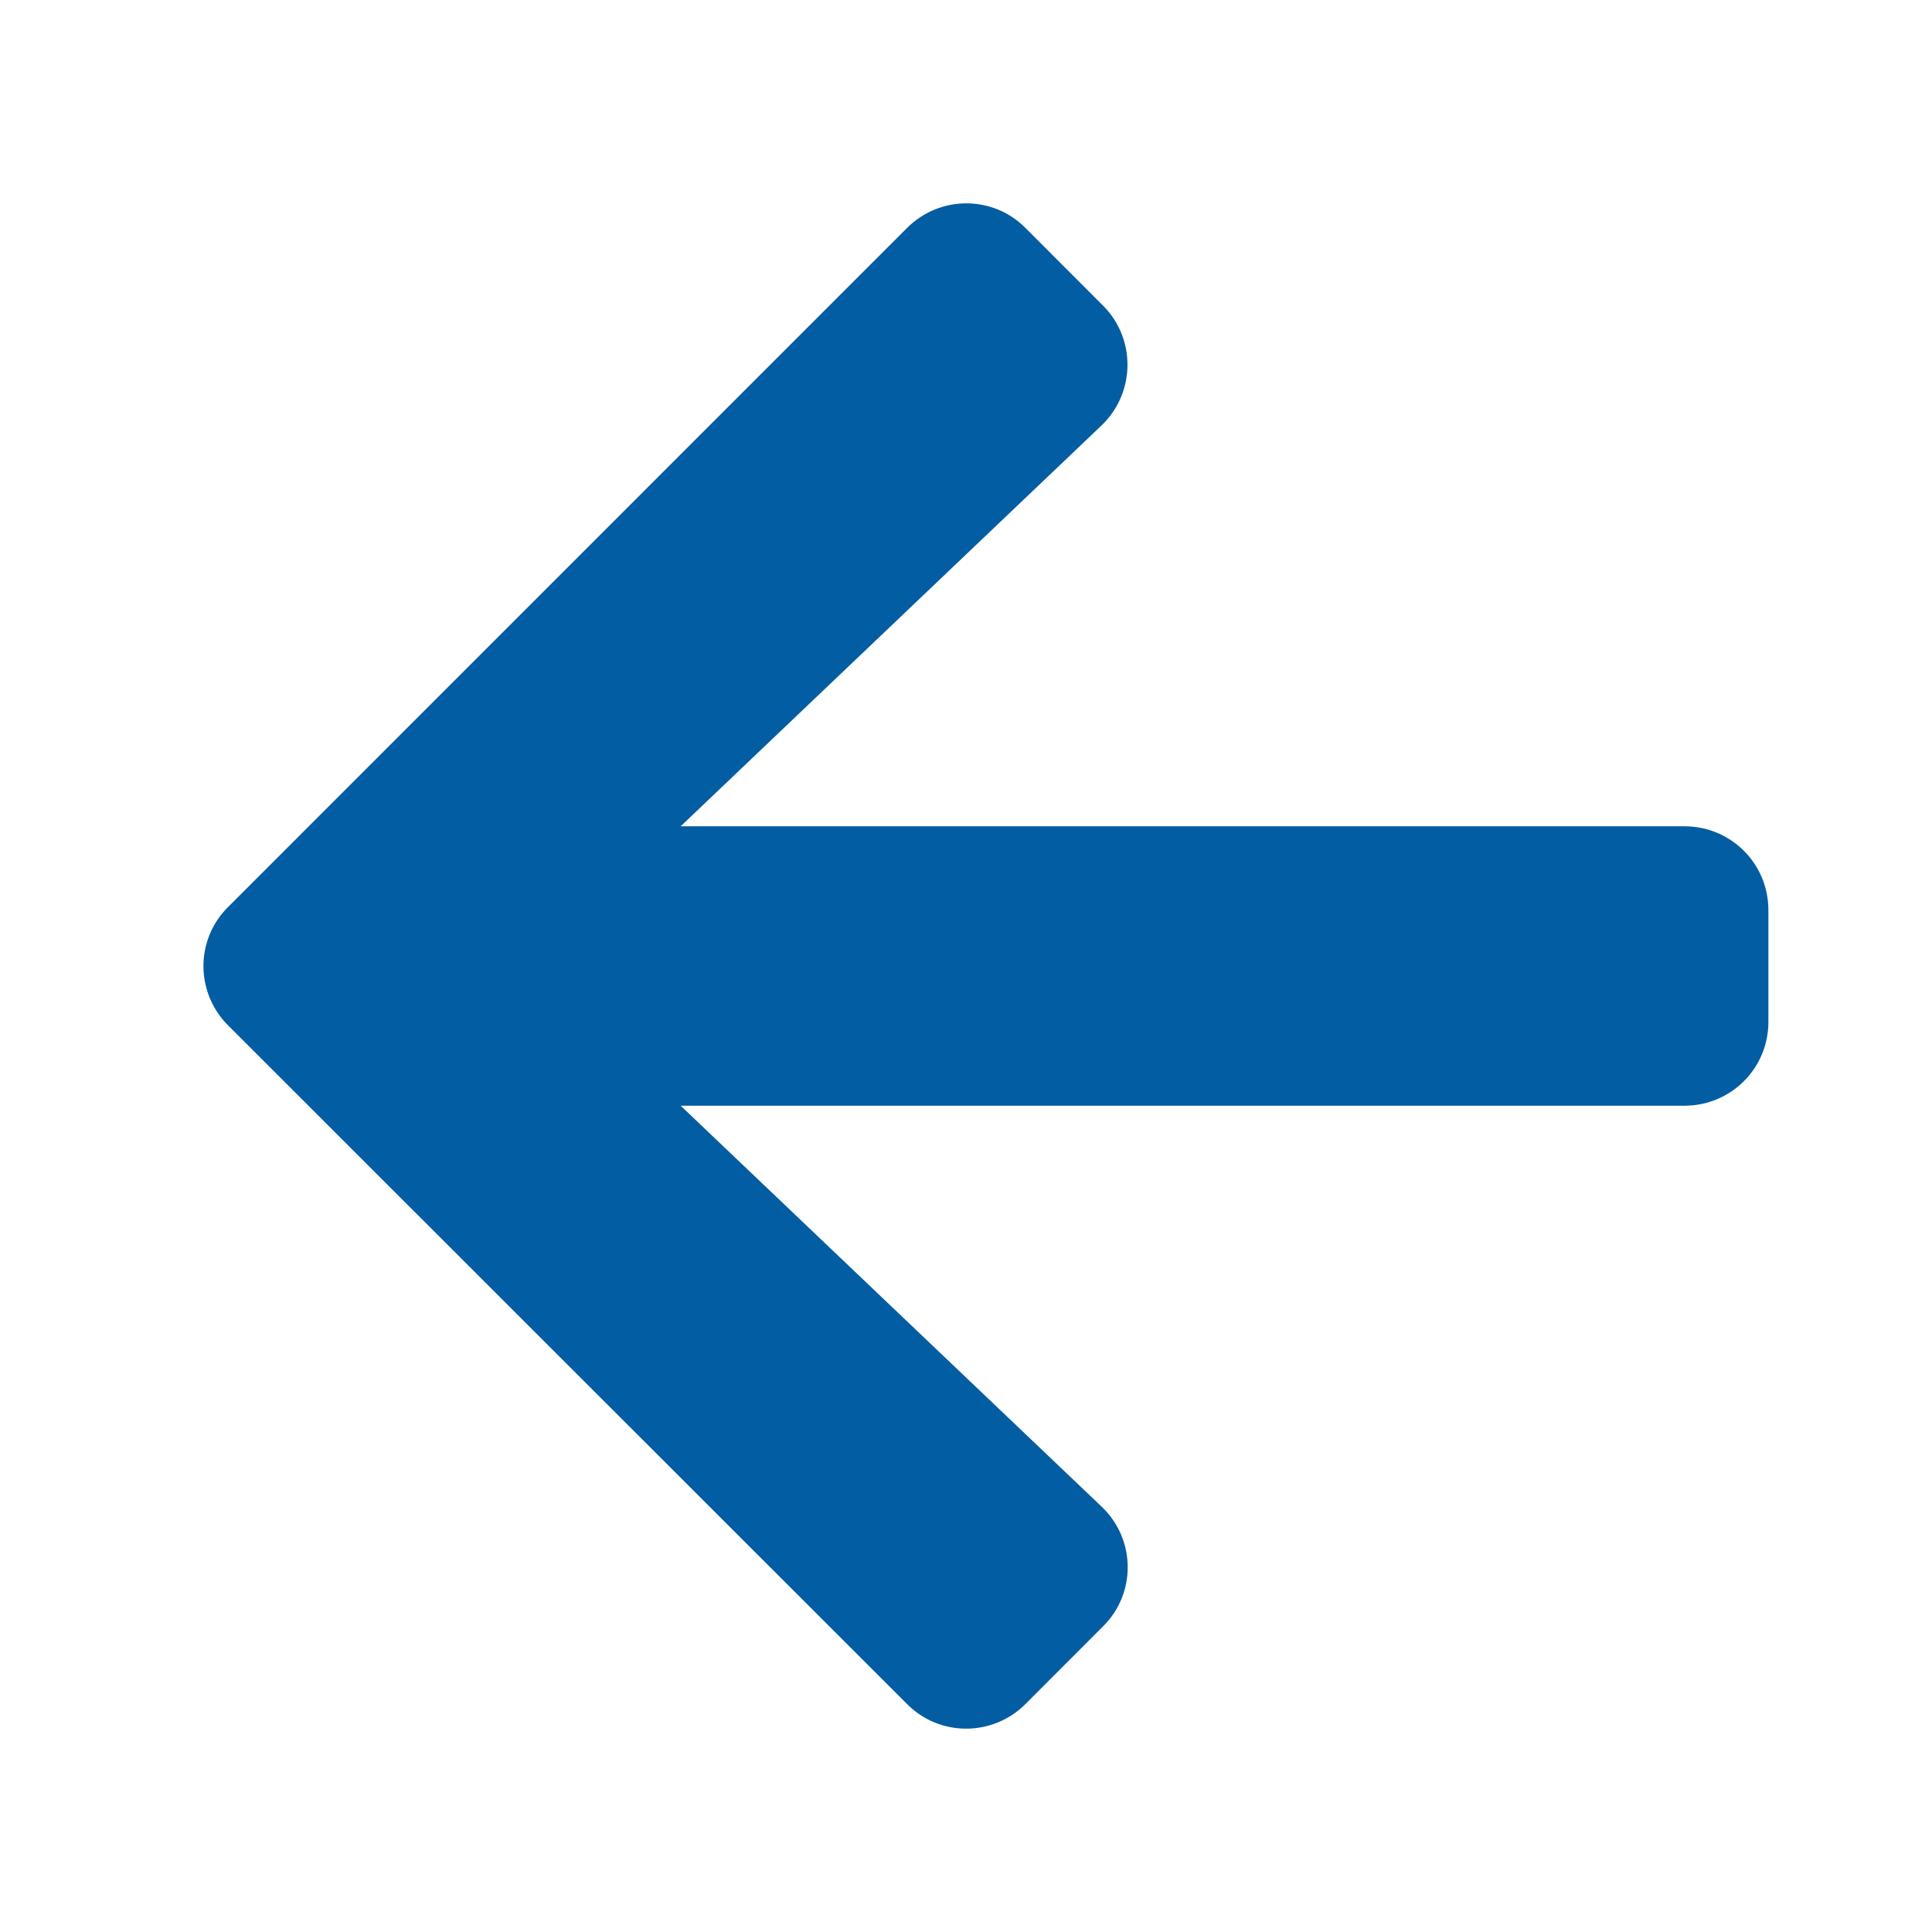 <svg width="19" height="19" viewBox="0 0 19 19" fill="none" xmlns="http://www.w3.org/2000/svg">
<path d="M15.043 9.5L3.96 9.5" stroke="#25387F" stroke-linecap="round" stroke-linejoin="round"/>
<path d="M9.5 15.042L3.958 9.5L9.5 3.958" stroke="#25387F" stroke-linecap="round" stroke-linejoin="round"/>
<path d="M10.847 15.995L10.085 16.758C9.762 17.081 9.24 17.081 8.92 16.758L2.243 10.084C1.92 9.761 1.92 9.239 2.243 8.92L8.92 2.242C9.243 1.919 9.765 1.919 10.085 2.242L10.847 3.005C11.174 3.331 11.167 3.863 10.834 4.183L6.694 8.126L16.566 8.126C17.023 8.126 17.391 8.494 17.391 8.95L17.391 10.05C17.391 10.506 17.023 10.874 16.566 10.874L6.694 10.874L10.834 14.817C11.17 15.137 11.177 15.669 10.847 15.995Z" fill="#025DA3"/>
</svg>
